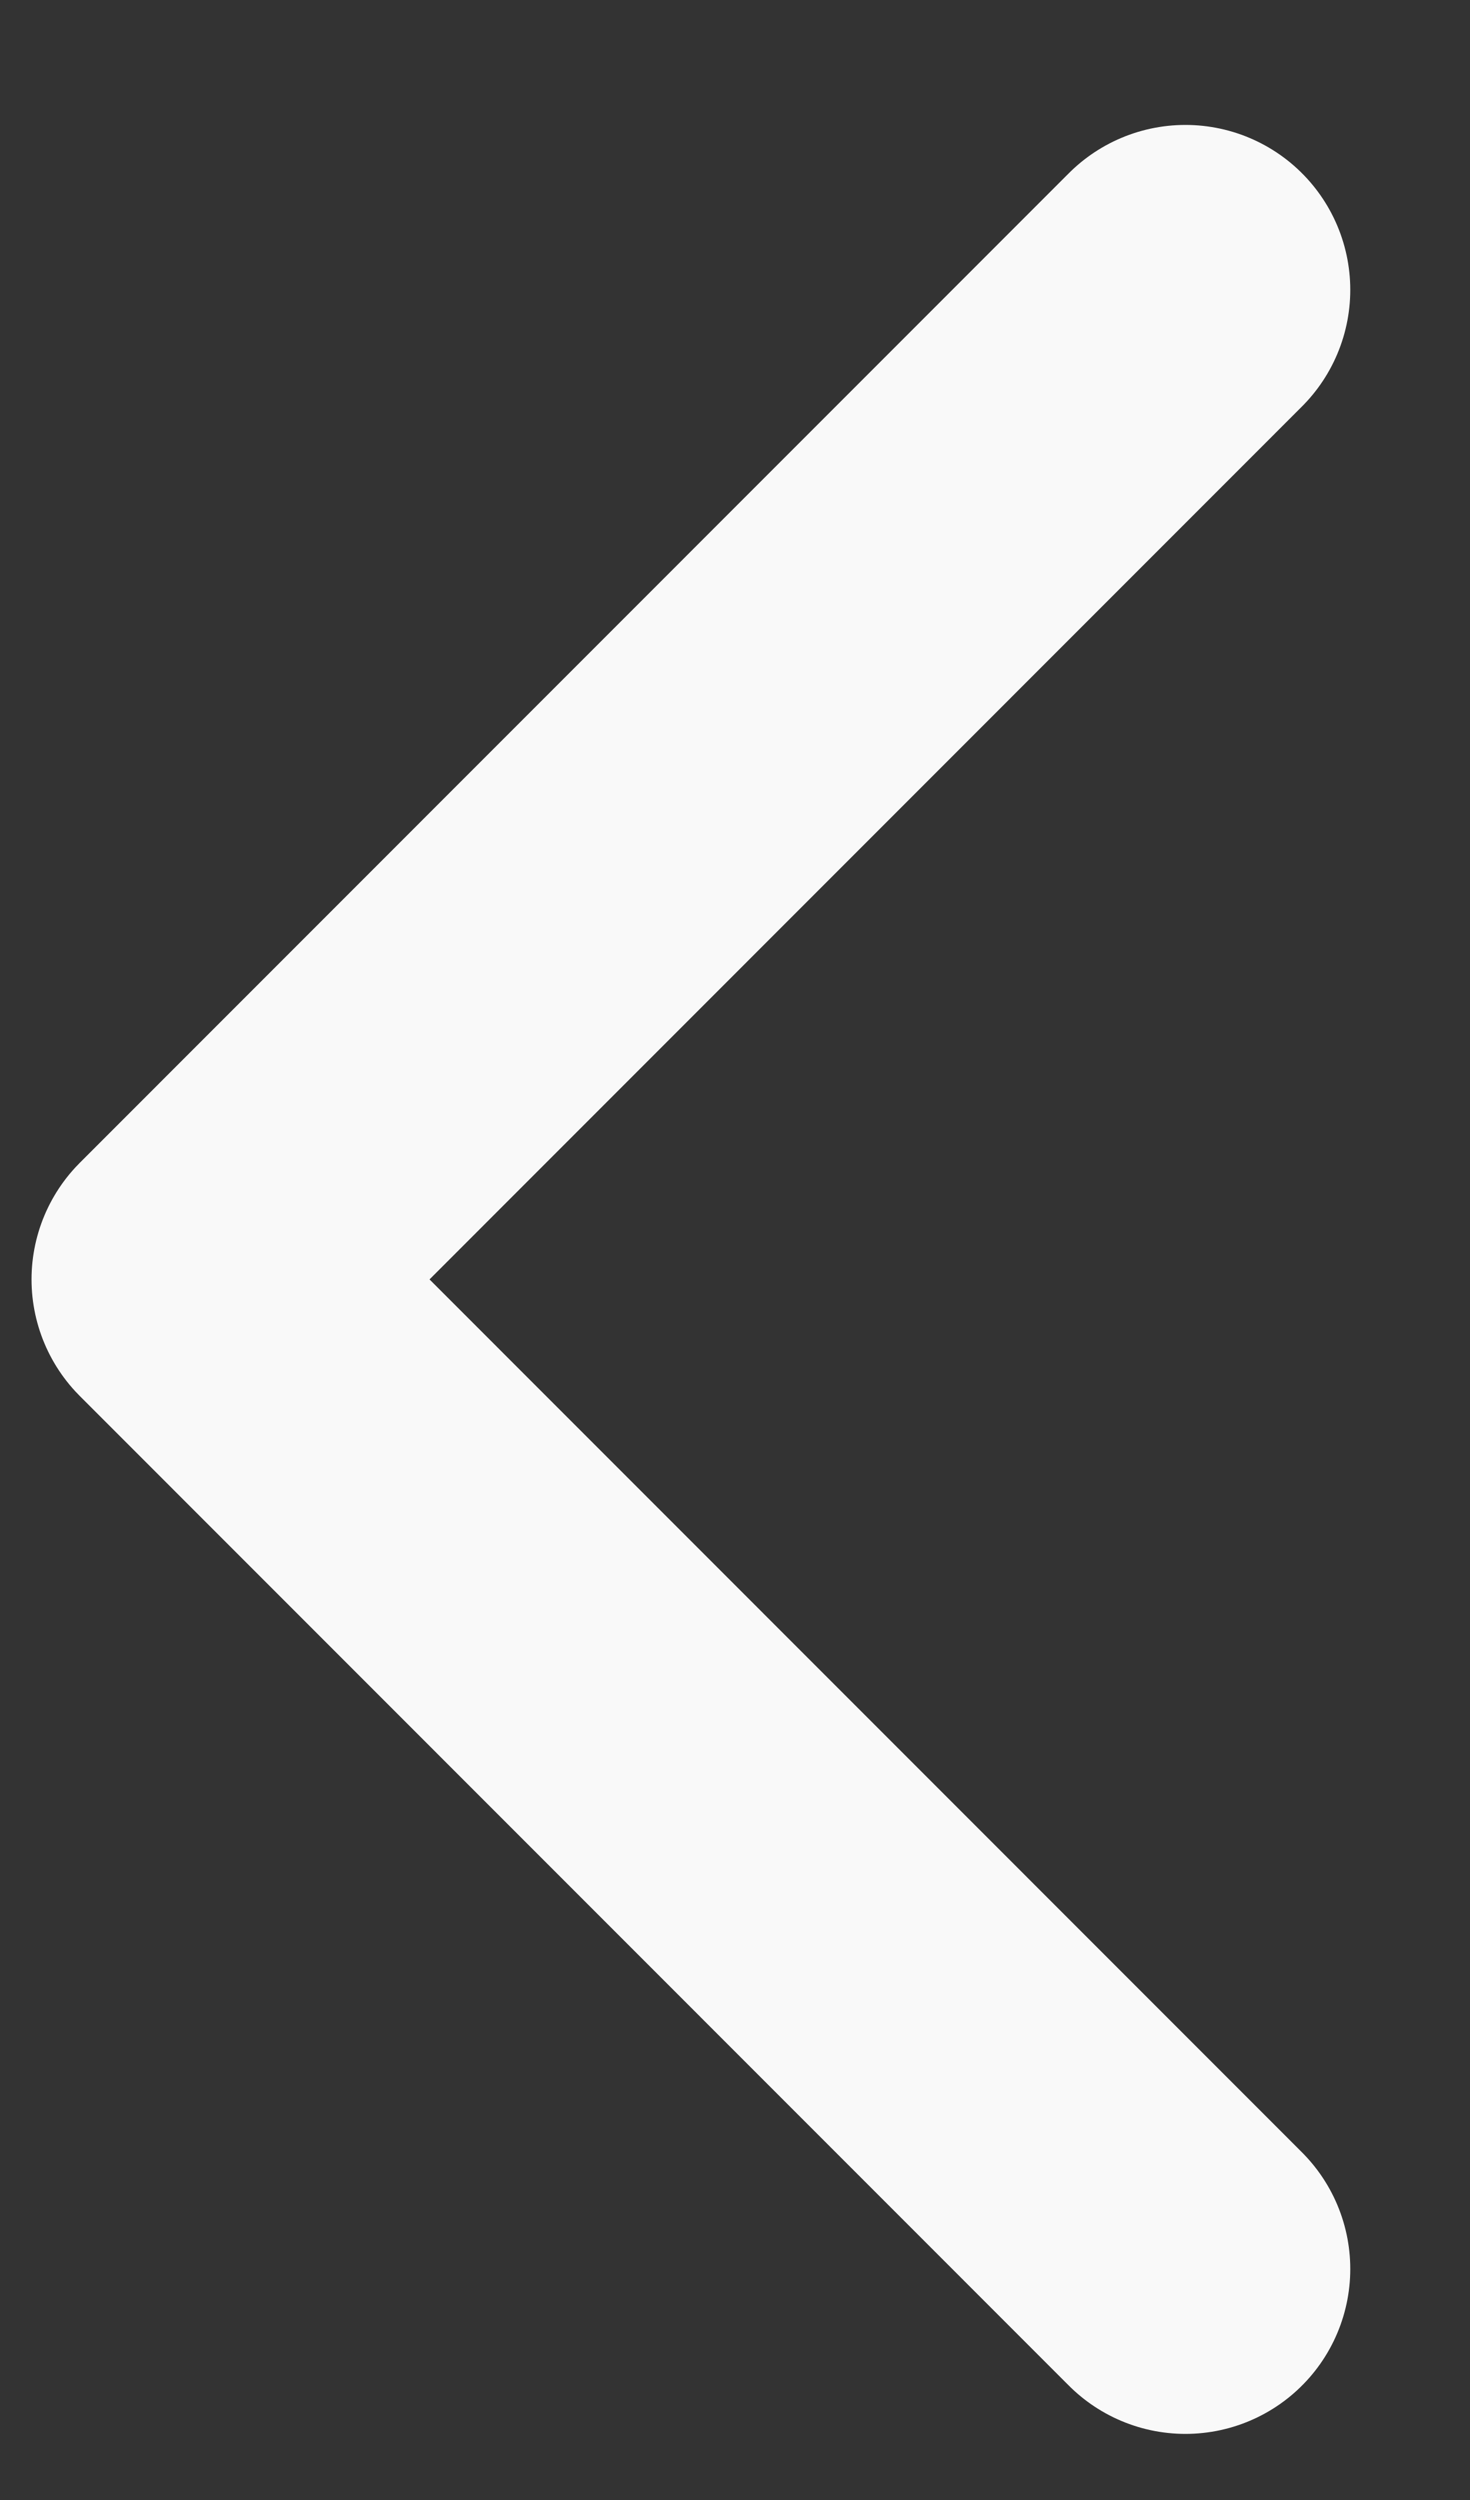 <svg width="10" height="17" viewBox="0 0 10 17" fill="none" xmlns="http://www.w3.org/2000/svg">
<rect x="0" y="0" width="10" height="17" fill="#333333" stroke="none"/>
<path d="M8.064 15.429L1.336 8.7L8.064 1.971" stroke="#F9F9F9" stroke-width="2.243" stroke-linecap="round" stroke-linejoin="round"/>
</svg>
